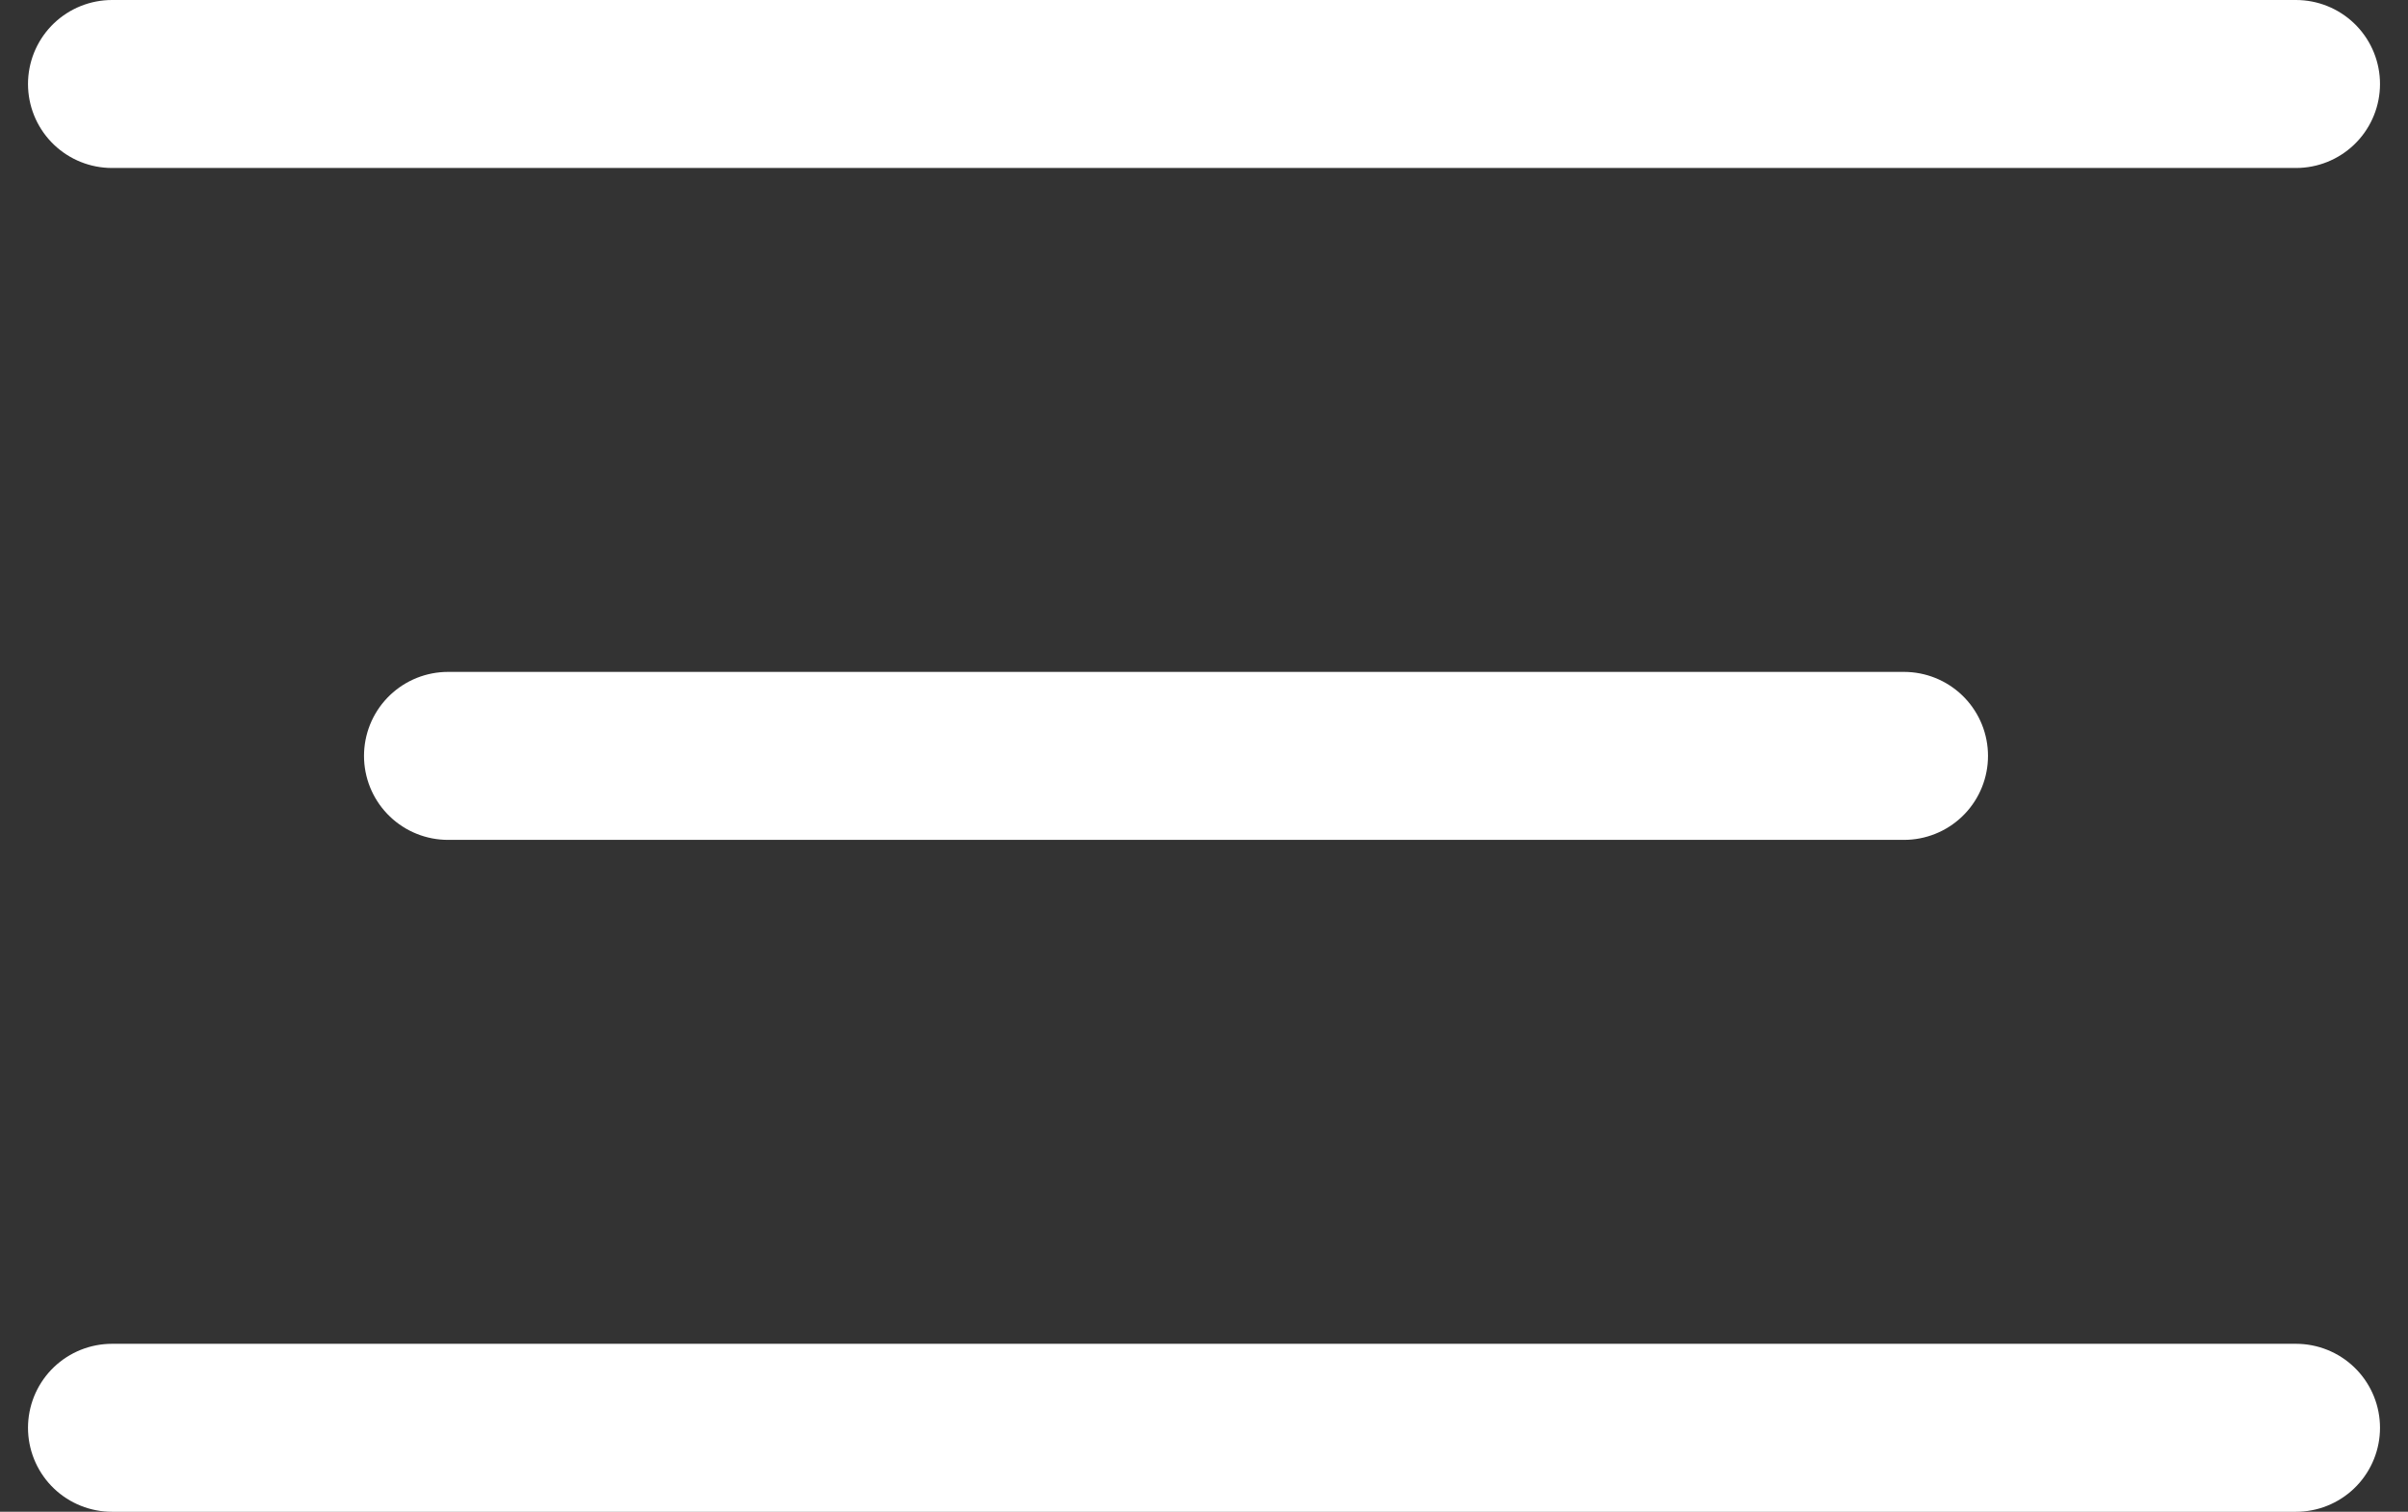 <?xml version="1.0" encoding="UTF-8"?>
<svg width="43px" height="27px" viewBox="0 0 43 27" version="1.1" xmlns="http://www.w3.org/2000/svg" xmlns:xlink="http://www.w3.org/1999/xlink">
    <rect x="0" y="0" width="43" height="27" fill="#333333" stroke="none"/>
    <title>Hamburger Menu</title>
    <g id="High-Fidelity" stroke="none" stroke-width="1" fill="none" fill-rule="evenodd" stroke-linecap="round">
        <g id="Home-M" transform="translate(-28, -31)" stroke="#FFFFFF" stroke-width="3">
            <g id="Hamburger-Menu" transform="translate(30, 32)">
                <line x1="0" y1="0.5" x2="39" y2="0.5" id="Line"></line>
                <line x1="6" y1="12.5" x2="32" y2="12.5" id="Line-Copy"></line>
                <line x1="0" y1="24.5" x2="39" y2="24.5" id="Line-Copy-2"></line>
            </g>
        </g>
    </g>
</svg>